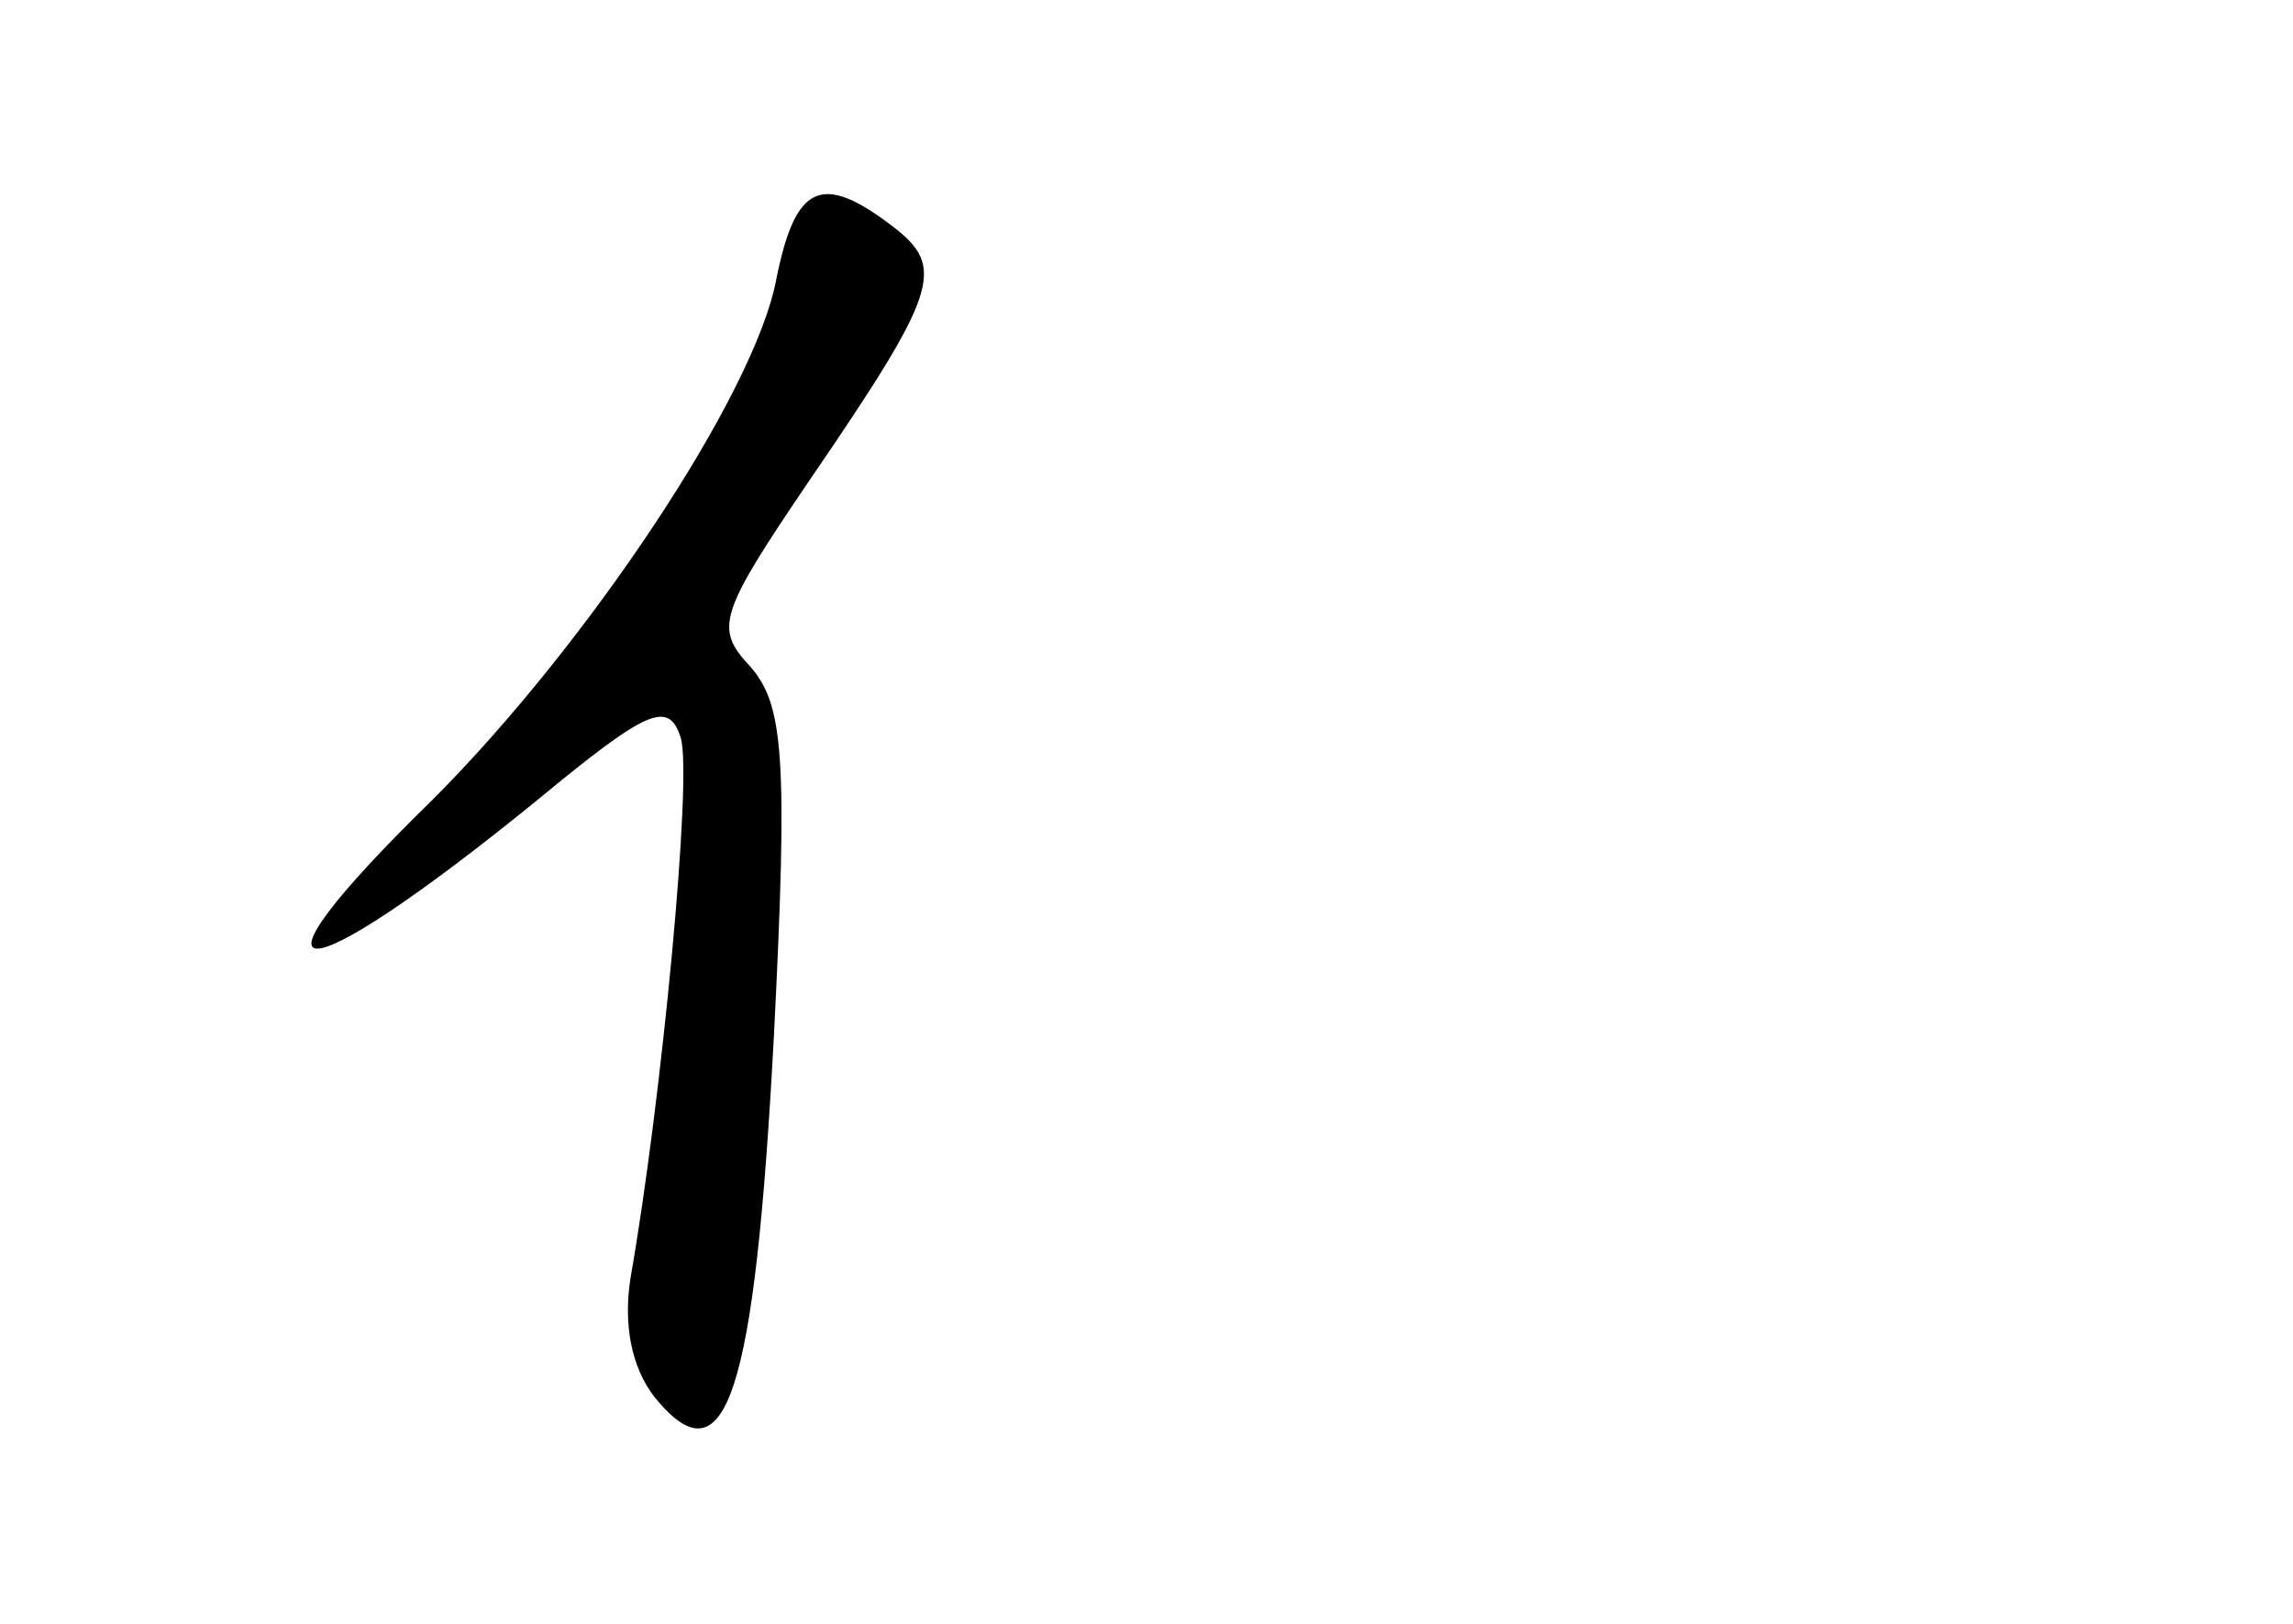 <?xml version="1.0" standalone="no"?>
<!DOCTYPE svg PUBLIC "-//W3C//DTD SVG 20010904//EN"
 "http://www.w3.org/TR/2001/REC-SVG-20010904/DTD/svg10.dtd">
<svg version="1.0" xmlns="http://www.w3.org/2000/svg"
 width="96pt" height="68pt" viewBox="0 0 96 68"
 preserveAspectRatio="xMidYMid meet">
<g transform="translate(0,68) scale(0.1,-0.1)"
fill="#000000" stroke="none">
<path d="M325 563 c-9 -48 -79 -153 -144 -218 -85 -83 -58 -83 44 0 46 38 55
42 60 26 5 -16 -8 -152 -21 -226 -3 -19 0 -37 10 -50 30 -37 42 1 50 151 6
118 4 139 -10 155 -15 16 -13 22 25 78 54 79 57 89 35 106 -30 23 -41 18 -49
-22z"/>
</g>
</svg>
